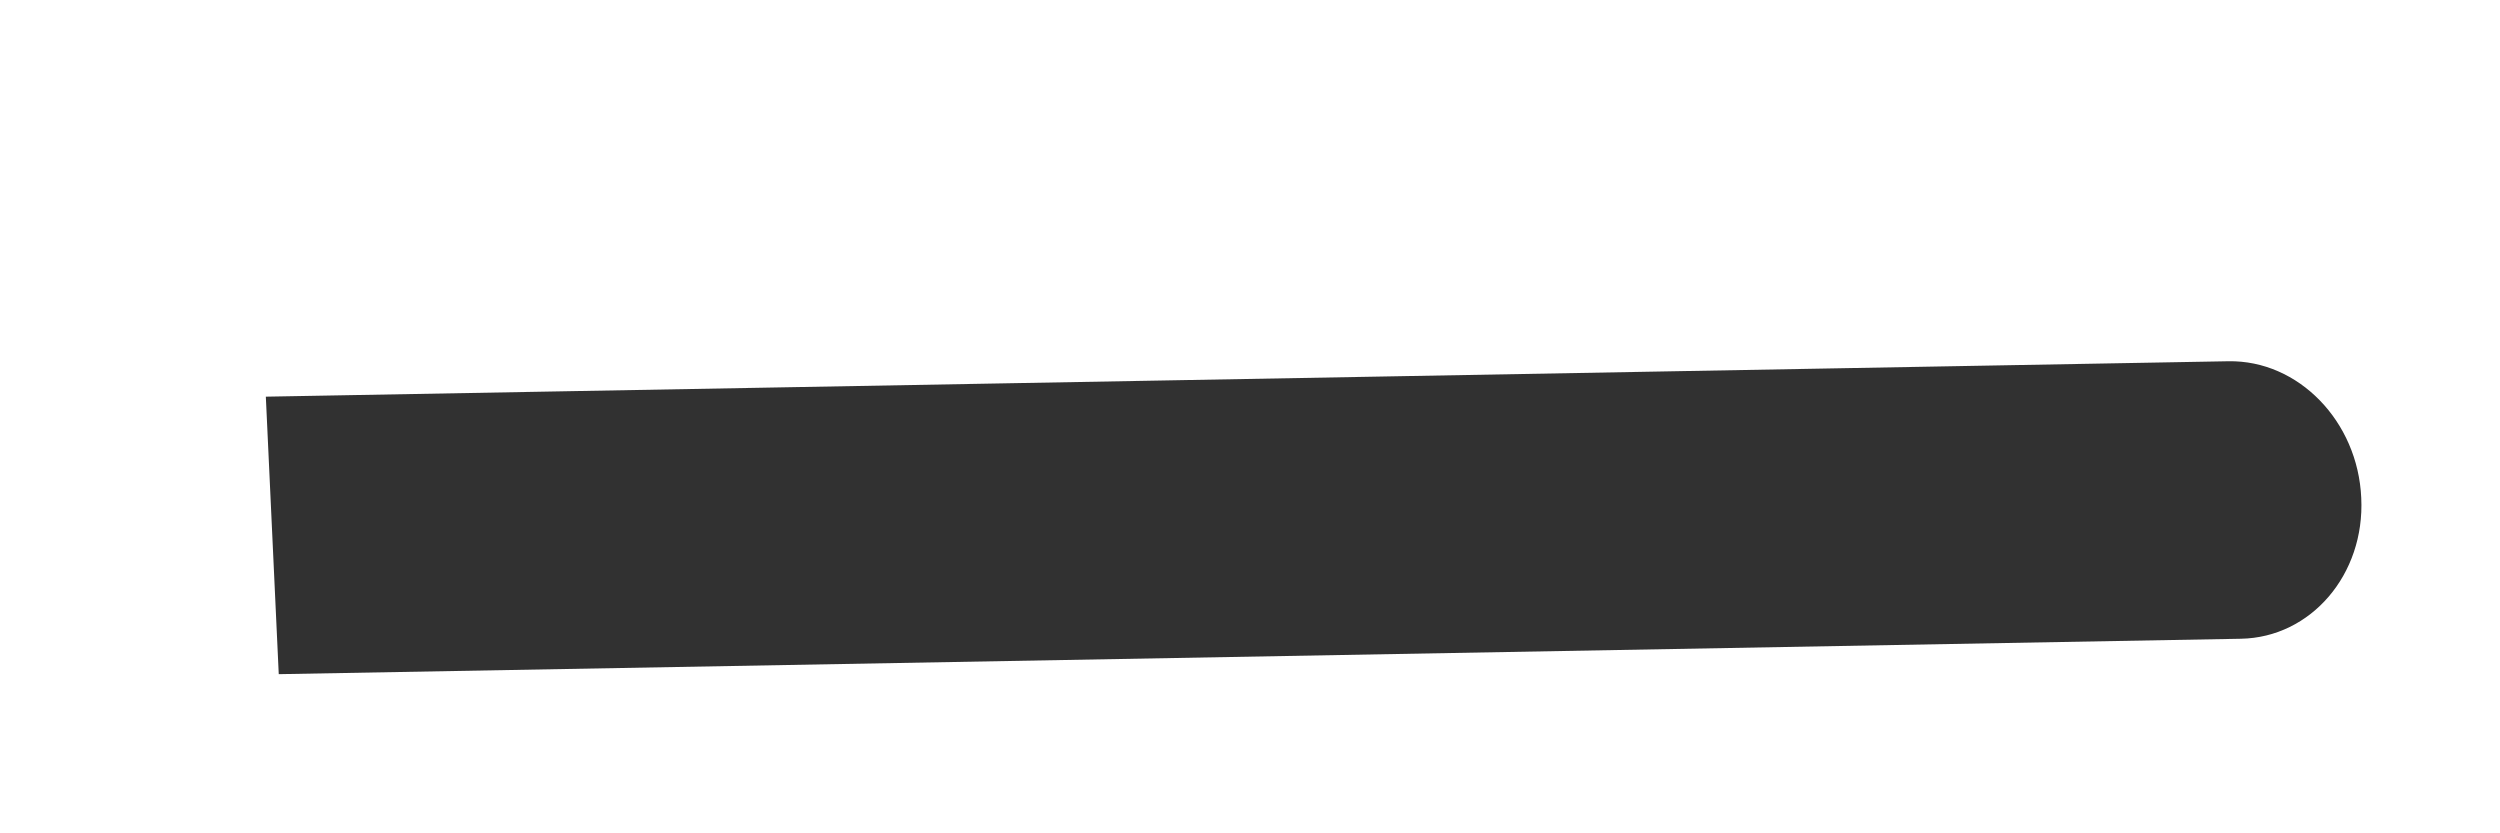 <svg width="6" height="2" viewBox="0 0 6 2" fill="none" xmlns="http://www.w3.org/2000/svg">
<path fill-rule="evenodd" clip-rule="evenodd" d="M5.378 1.533L0.669 1.618L0.638 0.952L5.348 0.867C5.516 0.864 5.659 1.011 5.667 1.195C5.676 1.379 5.546 1.53 5.378 1.533Z" fill="#313131"/>
</svg>
